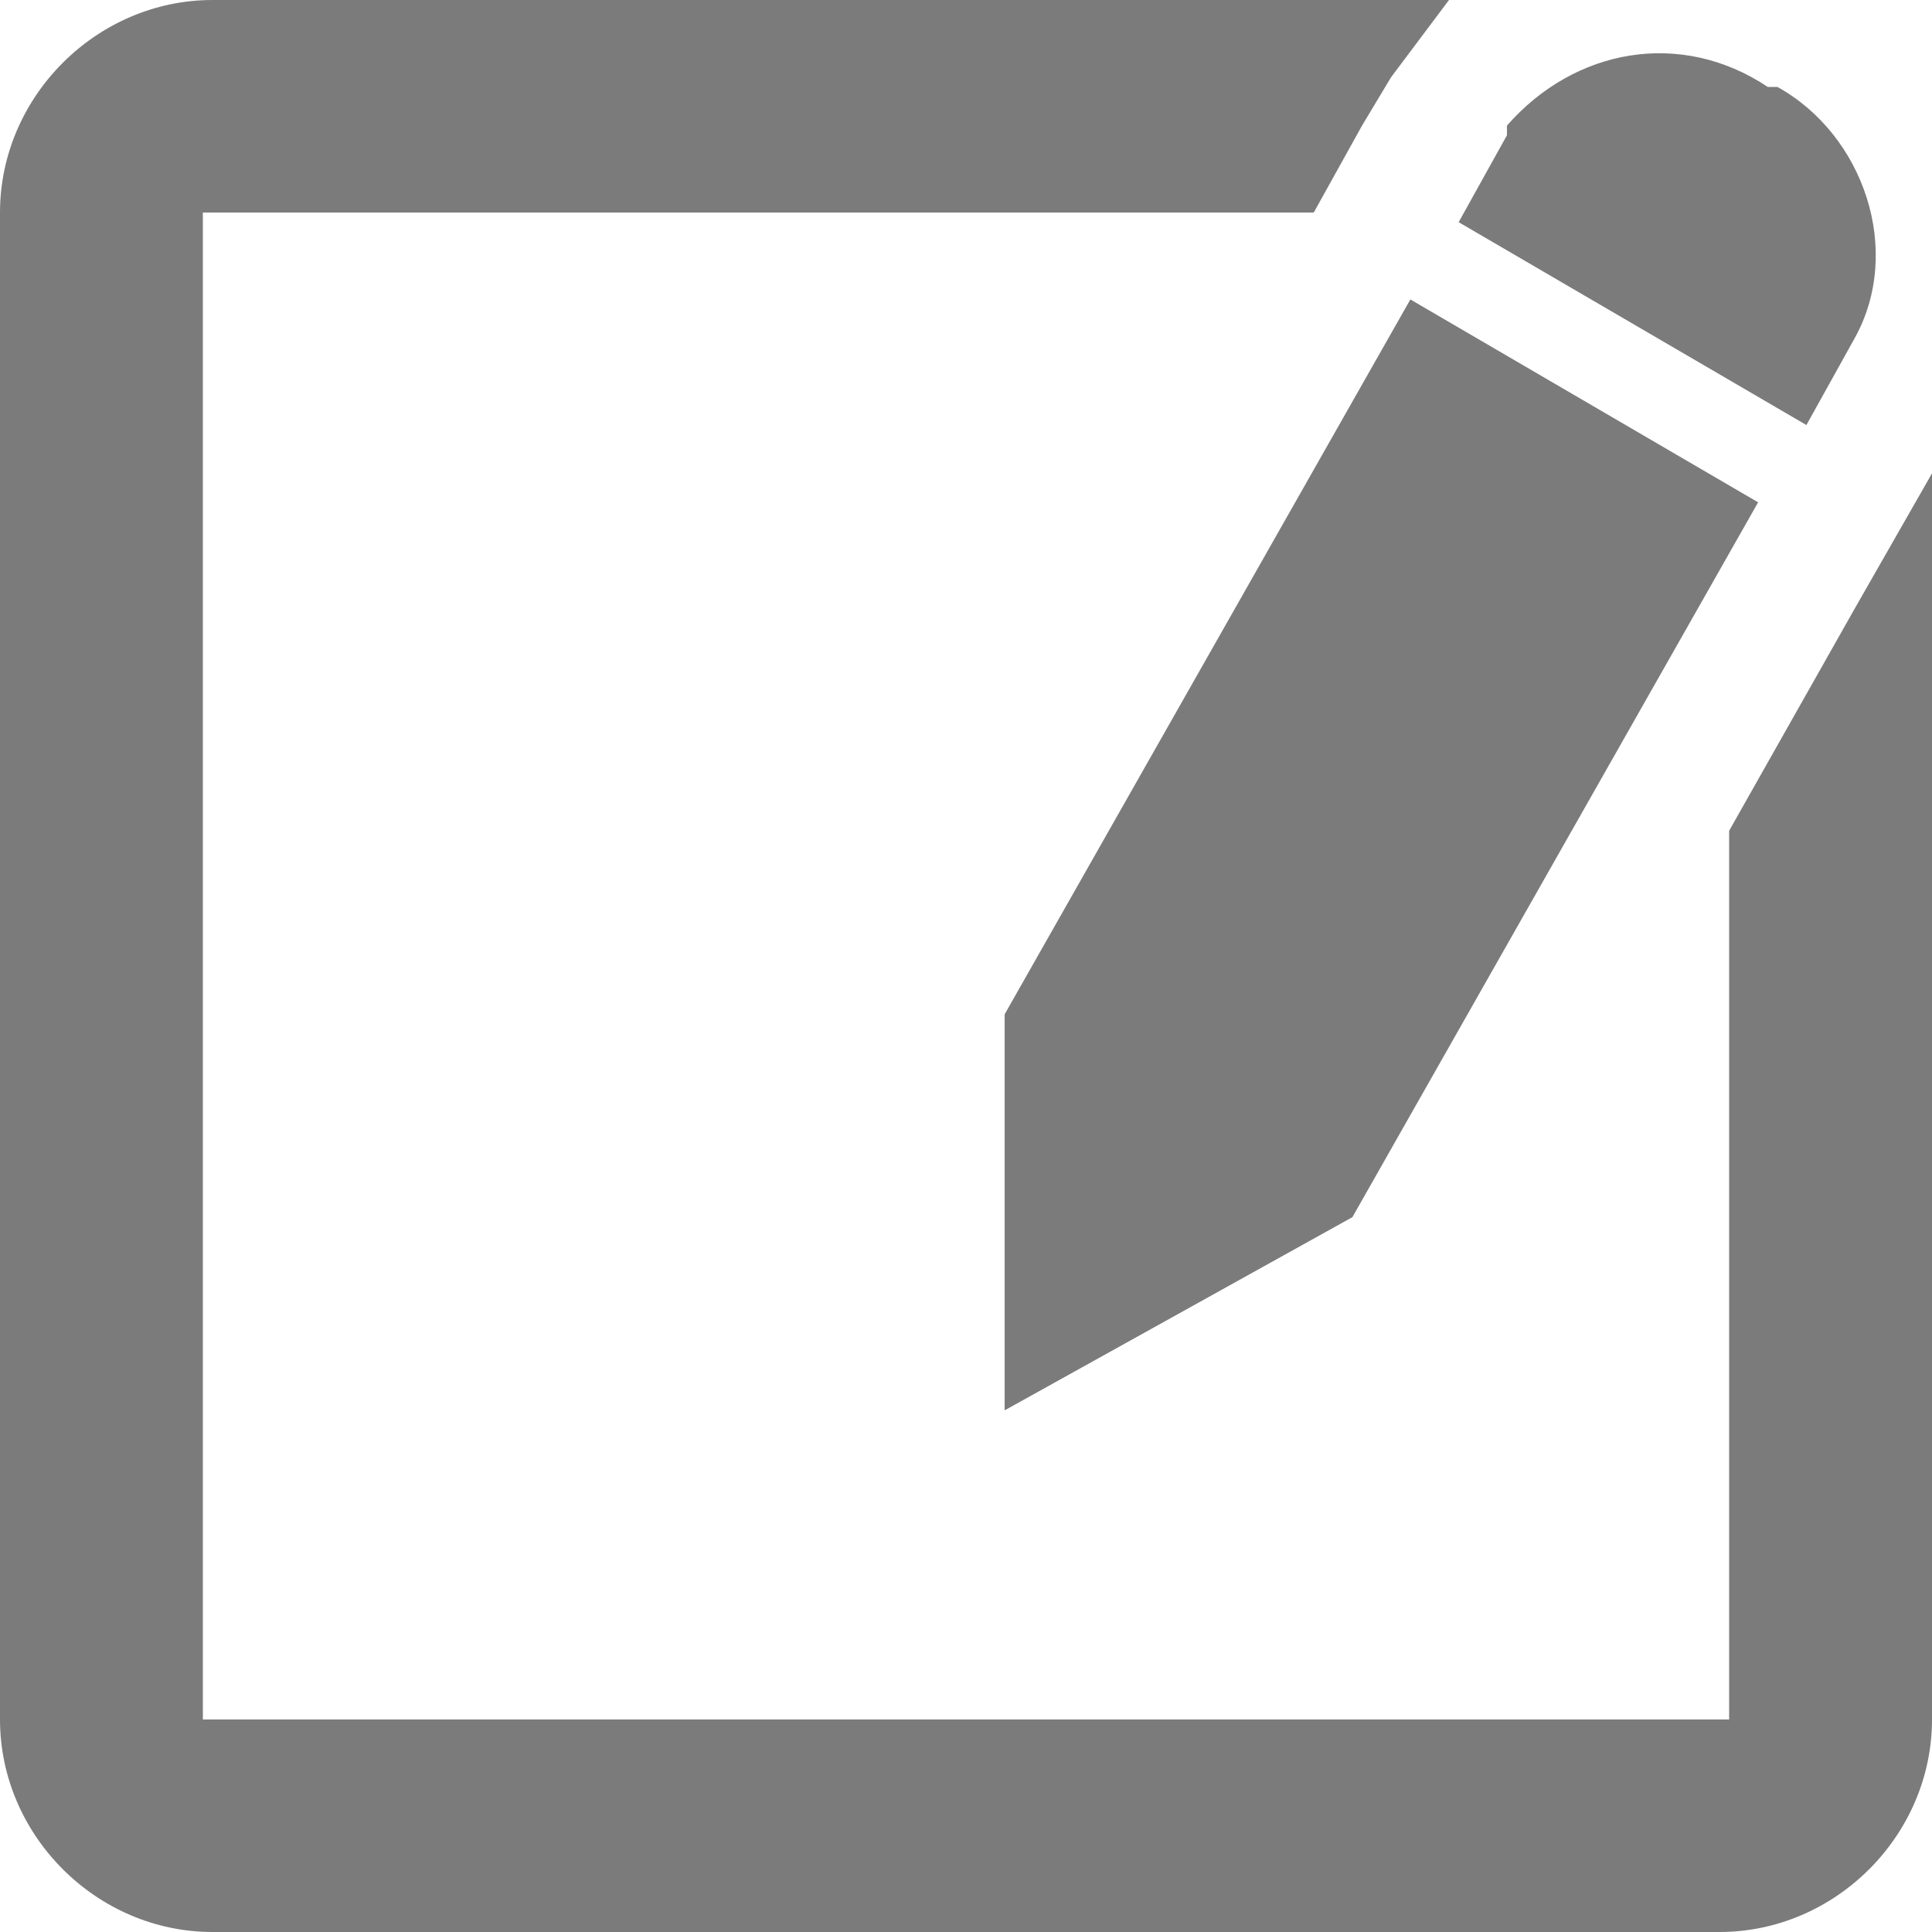 <?xml version="1.0" encoding="utf-8"?>
<!-- Generator: Adobe Illustrator 24.0.3, SVG Export Plug-In . SVG Version: 6.00 Build 0)  -->
<svg version="1.1" id="圖層_1" xmlns="http://www.w3.org/2000/svg" xmlns:xlink="http://www.w3.org/1999/xlink" x="0px" y="0px"
	 viewBox="0 0 20 20" style="enable-background:new 0 0 20 20;" xml:space="preserve">
<style type="text/css">
	.st0{fill:#7C7B7B;}
</style>
<title>ai_1920x108v2</title>
<path class="st0" d="M19.2,6.3L19.2,6.3l-1.3,2.3v9.2H2.1V2.2h11.5l0.5-0.9l0,0l0.3-0.5L15,0H2.2C1,0,0,1,0,2.2c0,0,0,0,0,0v15.6
	C0,19,1,20,2.2,20c0,0,0,0,0,0h15.6c1.2,0,2.2-1,2.2-2.2v0V4.9L19.2,6.3z"/>
<polygon class="st0" points="10.4,10.5 10.4,14.6 14,12.6 18.2,5.2 14.6,3.1 "/>
<path class="st0" d="M19.2,3.5c0.5-0.9,0.1-2.1-0.8-2.6c0,0-0.1,0-0.1,0c-0.9-0.6-2-0.4-2.7,0.4c0,0,0,0,0,0.1l-0.5,0.9l3.6,2.1
	L19.2,3.5z"/>
</svg>
